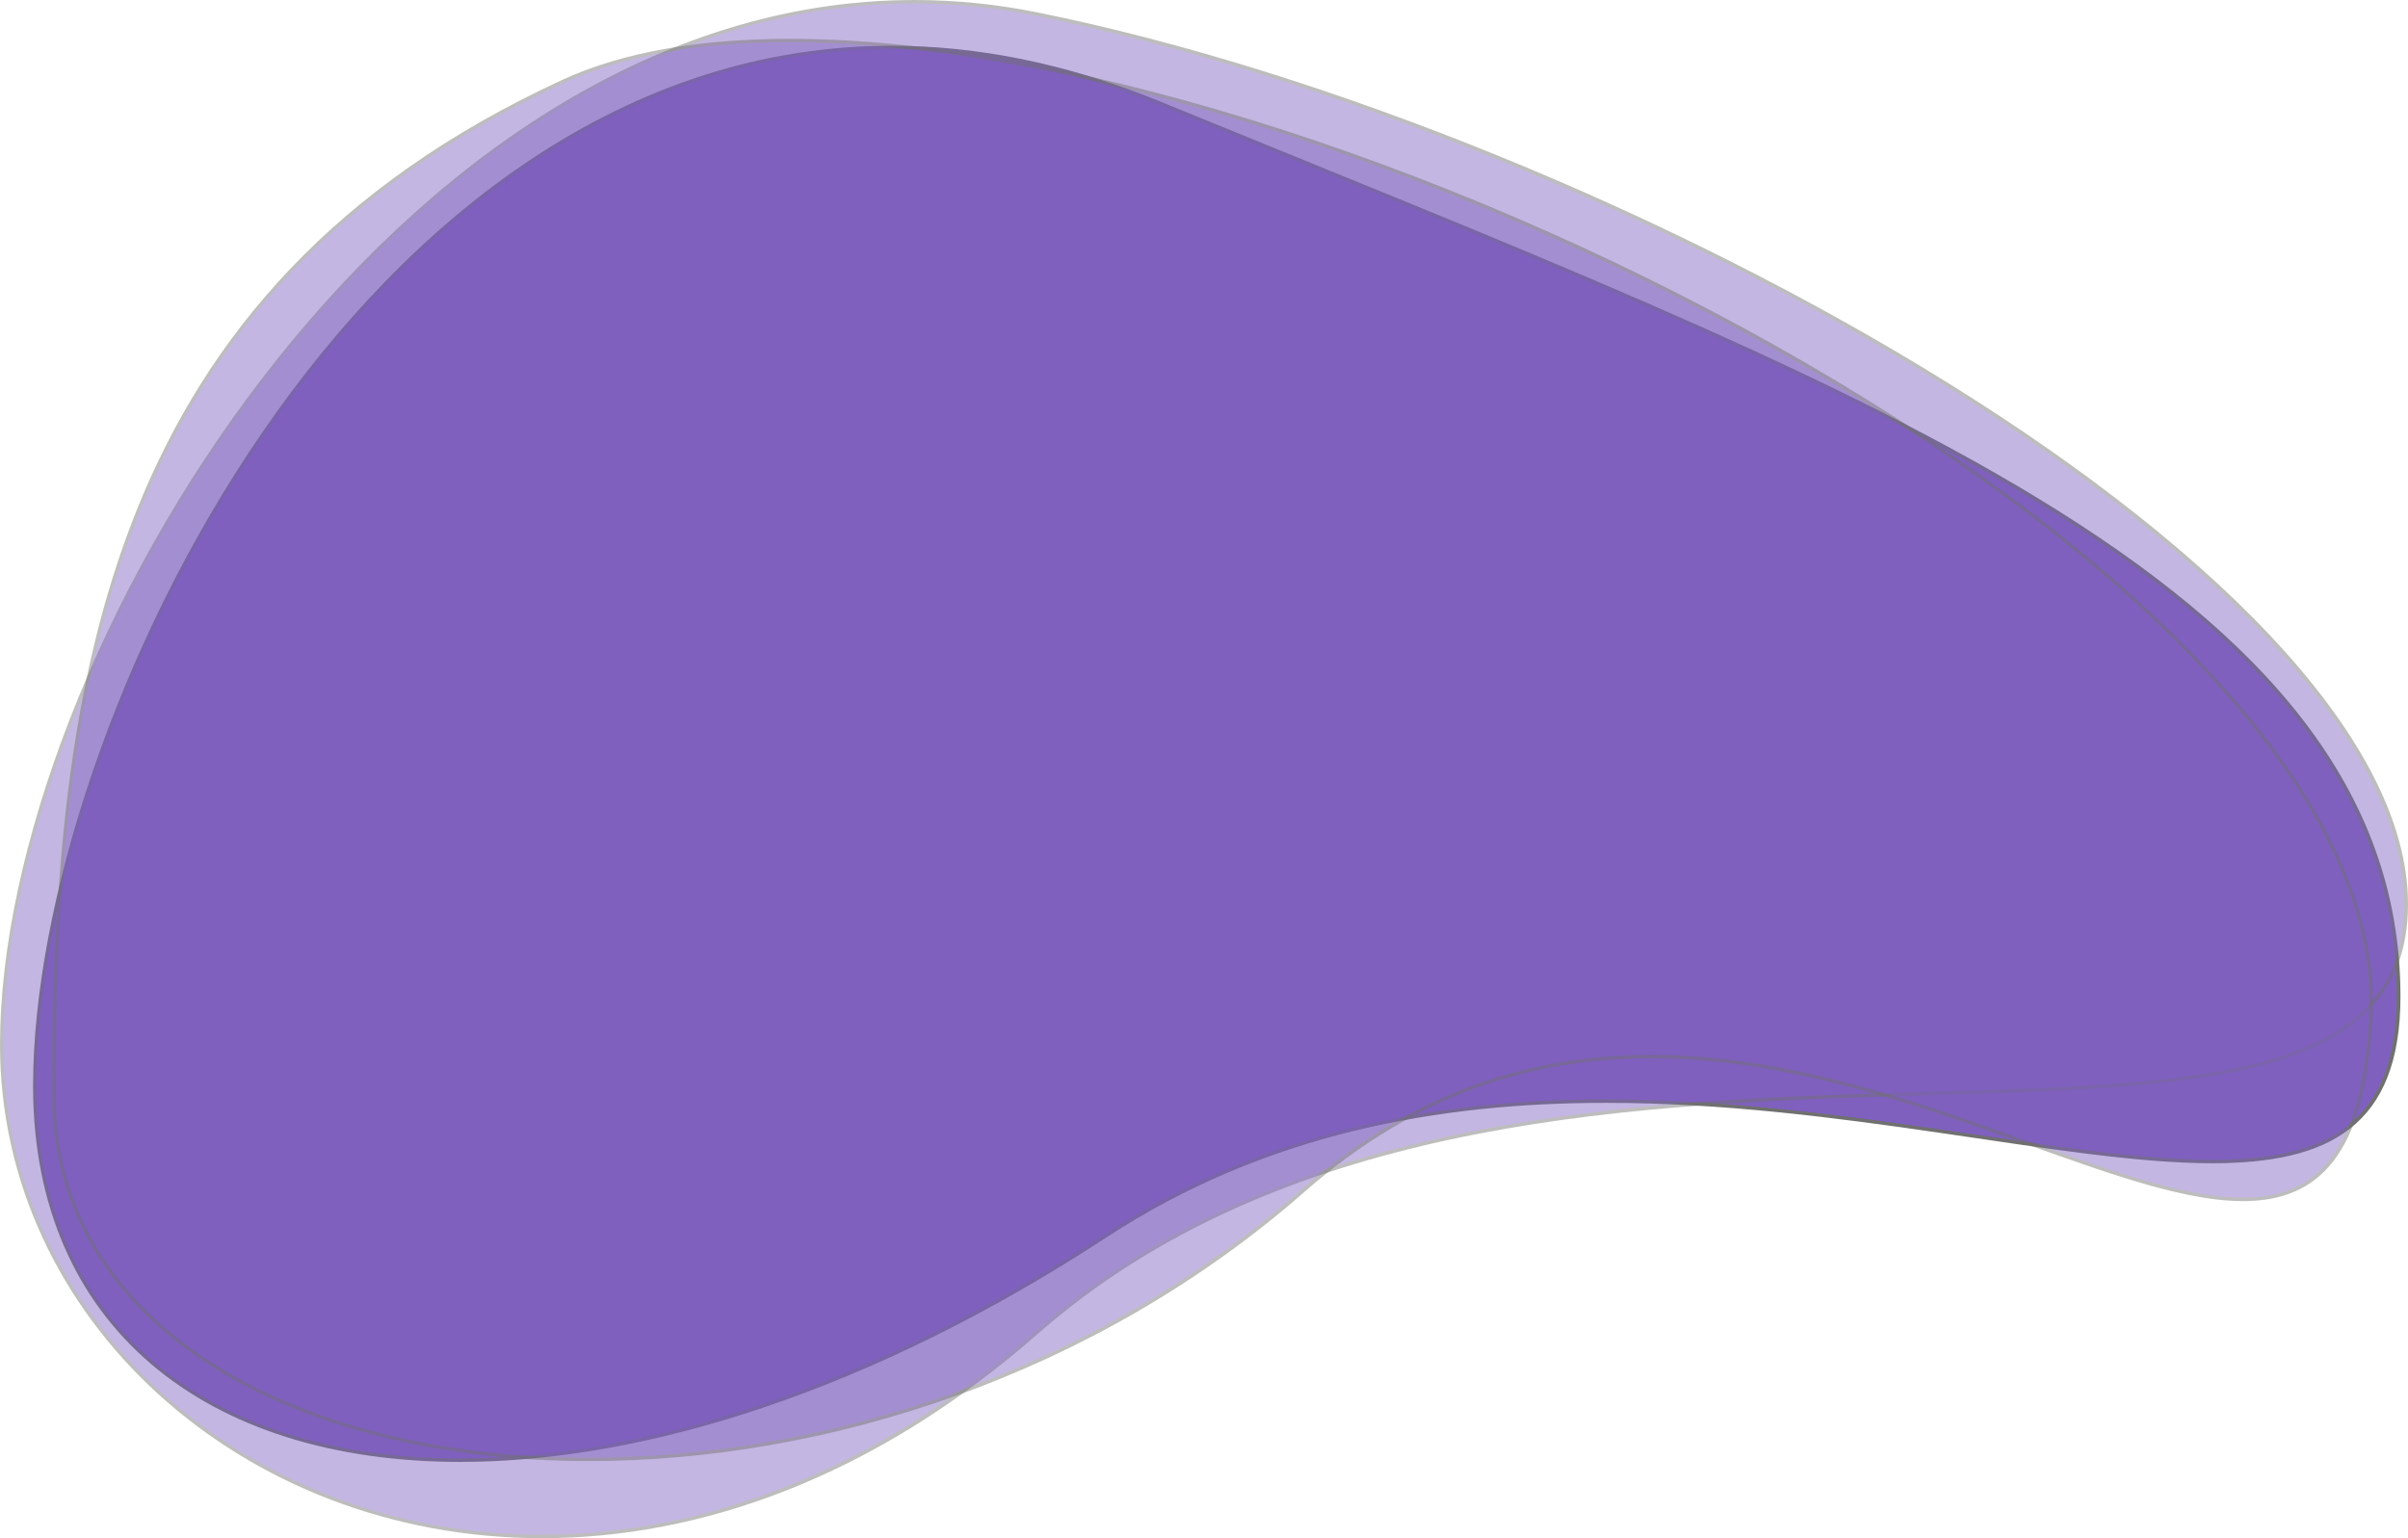 <svg xmlns="http://www.w3.org/2000/svg" viewBox="0 0 691.821 441.988">
  <defs>
    <style>
      .cls-1, .cls-2 {
        fill: #7f60bf;
      }

      .cls-2 {
        opacity: 0.46;
      }

      .cls-3, .cls-4 {
        stroke: none;
      }

      .cls-4 {
        fill: #707070;
      }
    </style>
  </defs>
  <g id="Group_1" data-name="Group 1" transform="translate(-526.319 -318.696)">
    <g id="Path_1" data-name="Path 1" class="cls-1" transform="translate(504 348)">
      <path class="cls-3" d="M 154.581 390.267 C 118.196 390.267 87.616 380.609 66.148 362.339 C 55.286 353.095 46.89 341.753 41.193 328.628 C 35.305 315.061 32.319 299.617 32.319 282.725 C 32.319 269.863 33.775 255.614 36.647 240.374 C 39.548 224.98 43.826 208.938 49.363 192.691 C 61.154 158.095 78.08 124.282 98.309 94.907 C 109.272 78.988 121.179 64.41 133.701 51.578 C 147.048 37.9 161.215 26.086 175.808 16.464 C 208.135 -4.848 242.681 -15.655 278.49 -15.655 C 290.84 -15.655 303.486 -14.349 316.074 -11.775 C 329.153 -9.099 342.523 -4.982 355.81 0.463 C 368.197 5.538 380.539 10.562 392.474 15.421 C 437.508 33.752 480.044 51.068 518.423 68.441 C 538.937 77.728 556.693 86.315 572.707 94.696 C 590.496 104.005 605.857 112.905 619.667 121.904 C 649.991 141.664 672.027 161.494 687.032 182.527 C 691.002 188.091 694.529 193.83 697.515 199.582 C 700.559 205.449 703.137 211.514 705.175 217.609 C 707.25 223.814 708.832 230.243 709.875 236.718 C 710.936 243.299 711.474 250.13 711.474 257.021 C 711.474 274.783 706.785 287.082 697.141 294.619 C 694.886 296.382 692.304 297.92 689.467 299.191 C 686.723 300.421 683.642 301.445 680.31 302.233 C 674.017 303.723 666.687 304.448 657.901 304.448 C 649.24 304.448 639.282 303.756 626.564 302.271 C 615.203 300.944 603.028 299.146 590.138 297.243 C 557.909 292.485 521.38 287.092 483.746 287.092 C 426.822 287.092 379.799 299.755 339.988 325.804 C 323.504 336.59 306.705 346.231 290.058 354.459 C 273.951 362.42 257.74 369.181 241.876 374.554 C 226.449 379.779 211.148 383.761 196.398 386.389 C 181.959 388.962 167.89 390.267 154.581 390.267 Z"/>
      <path class="cls-4" d="M 278.49 -15.155 C 242.781 -15.155 208.327 -4.376 176.084 16.882 C 161.52 26.483 147.381 38.274 134.059 51.927 C 121.557 64.739 109.667 79.295 98.721 95.19 C 78.517 124.528 61.613 158.299 49.837 192.853 C 44.307 209.076 40.035 225.096 37.139 240.467 C 34.273 255.676 32.819 269.894 32.819 282.725 C 32.819 299.548 35.791 314.926 41.652 328.429 C 47.318 341.484 55.669 352.765 66.472 361.958 C 87.849 380.151 118.316 389.767 154.581 389.767 C 167.86 389.767 181.9 388.465 196.311 385.897 C 211.036 383.273 226.312 379.297 241.716 374.08 C 257.559 368.714 273.749 361.962 289.836 354.011 C 306.466 345.791 323.247 336.161 339.714 325.386 C 379.609 299.282 426.722 286.592 483.746 286.592 C 521.417 286.592 557.965 291.988 590.212 296.749 C 603.098 298.651 615.269 300.448 626.622 301.774 C 639.321 303.257 649.26 303.948 657.901 303.948 C 666.647 303.948 673.94 303.228 680.195 301.747 C 683.496 300.965 686.547 299.952 689.263 298.735 C 692.062 297.48 694.609 295.963 696.833 294.225 C 699.118 292.439 701.145 290.355 702.857 288.032 C 704.617 285.643 706.107 282.915 707.286 279.925 C 708.498 276.852 709.421 273.399 710.032 269.66 C 710.657 265.831 710.974 261.579 710.974 257.021 C 710.974 250.157 710.438 243.353 709.381 236.798 C 708.342 230.35 706.768 223.947 704.701 217.768 C 702.671 211.697 700.104 205.656 697.071 199.813 C 694.096 194.081 690.582 188.363 686.625 182.817 C 671.657 161.836 649.665 142.049 619.394 122.323 C 605.598 113.333 590.25 104.441 572.476 95.139 C 556.47 86.763 538.722 78.179 518.218 68.897 C 479.847 51.527 437.315 34.214 392.286 15.884 C 380.35 11.025 368.008 6.001 355.621 0.925 C 342.362 -4.508 329.023 -8.616 315.974 -11.285 C 303.418 -13.853 290.807 -15.155 278.49 -15.155 M 278.49 -16.155 C 302.884 -16.155 328.752 -11.165 356 -3.0517578125e-05 C 553.798 81.051 711.974 137.451 711.974 257.021 C 711.974 294.43 691.265 304.948 657.901 304.948 C 615.048 304.948 551.29 287.592 483.746 287.592 C 435.795 287.592 385.95 296.328 340.261 326.223 C 272.883 370.31 207.601 390.767 154.581 390.767 C 81.578 390.767 31.819 351.989 31.819 282.725 C 31.819 179.626 125.804 -16.155 278.49 -16.155 Z"/>
    </g>
    <g id="Path_2" data-name="Path 2" class="cls-2" transform="translate(507 359)">
      <path class="cls-3" d="M 175.067 401.185 C 164.468 401.185 153.891 400.222 143.628 398.322 C 133.624 396.471 123.795 393.708 114.414 390.11 C 105.203 386.578 96.327 382.204 88.032 377.11 C 79.818 372.065 72.098 366.269 65.089 359.882 C 58.082 353.498 51.724 346.469 46.191 338.99 C 40.608 331.444 35.814 323.37 31.943 314.994 C 28.004 306.469 24.978 297.54 22.951 288.455 C 20.873 279.14 19.819 269.542 19.819 259.93 C 19.819 246.229 21.557 231.21 24.983 215.292 C 28.382 199.504 33.392 183.058 39.874 166.411 C 53.268 132.014 72.391 98.167 95.176 68.528 C 107.21 52.873 120.186 38.502 133.742 25.814 C 148.034 12.438 163.042 0.872 178.351 -8.563 C 194.562 -18.554 211.292 -26.263 228.074 -31.474 C 236.829 -34.193 245.742 -36.273 254.565 -37.656 C 263.653 -39.081 272.881 -39.804 281.993 -39.804 C 293.755 -39.804 305.665 -38.6 317.39 -36.227 C 400.053 -19.498 500.358 21.372 579.163 70.434 C 599.144 82.873 617.381 95.621 633.366 108.323 C 650.023 121.558 664.281 134.784 675.746 147.633 C 687.772 161.11 696.822 174.288 702.643 186.799 C 705.66 193.283 707.85 199.685 709.153 205.83 C 710.491 212.134 710.928 218.325 710.453 224.232 C 710.003 229.825 708.713 234.928 706.619 239.398 C 704.603 243.702 701.763 247.584 698.178 250.936 C 691.446 257.232 681.918 261.953 669.051 265.37 C 657.926 268.323 644.39 270.319 626.452 271.649 C 610.404 272.839 592.72 273.357 573.997 273.905 C 491.71 276.314 389.302 279.312 317.16 342.586 C 294.537 362.428 270.374 377.504 245.341 387.395 C 222.184 396.545 198.54 401.185 175.067 401.185 Z"/>
      <path class="cls-4" d="M 281.993 -39.304 C 272.907 -39.304 263.705 -38.583 254.642 -37.162 C 245.843 -35.783 236.954 -33.709 228.222 -30.997 C 211.48 -25.798 194.789 -18.107 178.613 -8.137 C 163.333 1.28 148.351 12.826 134.084 26.179 C 120.547 38.848 107.59 53.199 95.572 68.832 C 72.816 98.434 53.717 132.239 40.34 166.592 C 33.867 183.215 28.865 199.635 25.472 215.397 C 22.053 231.281 20.319 246.264 20.319 259.93 C 20.319 269.506 21.369 279.067 23.439 288.347 C 25.458 297.397 28.472 306.292 32.397 314.785 C 36.254 323.13 41.03 331.174 46.592 338.692 C 52.106 346.145 58.443 353.15 65.425 359.512 C 72.412 365.878 80.106 371.655 88.294 376.683 C 96.562 381.761 105.411 386.122 114.593 389.643 C 123.946 393.23 133.745 395.985 143.719 397.831 C 153.952 399.724 164.499 400.685 175.067 400.685 C 198.477 400.685 222.059 396.057 245.157 386.93 C 270.137 377.06 294.251 362.014 316.83 342.21 C 389.107 278.817 491.616 275.816 573.983 273.405 C 592.7 272.857 610.379 272.339 626.415 271.15 C 644.321 269.822 657.828 267.832 668.922 264.886 C 681.708 261.492 691.166 256.809 697.837 250.571 C 701.375 247.262 704.177 243.432 706.166 239.186 C 708.235 234.77 709.509 229.726 709.954 224.192 C 710.425 218.333 709.991 212.19 708.664 205.934 C 707.369 199.826 705.19 193.459 702.19 187.01 C 696.389 174.543 687.367 161.407 675.373 147.966 C 663.927 135.138 649.689 121.932 633.055 108.715 C 617.084 96.024 598.864 83.288 578.899 70.858 C 500.141 21.826 399.899 -19.019 317.291 -35.737 C 305.598 -38.104 293.722 -39.304 281.993 -39.304 M 281.993 -40.304 C 293.631 -40.304 305.457 -39.153 317.489 -36.718 C 483.574 -3.105 718.753 127.279 710.951 224.272 C 703.149 321.265 455.079 222.285 317.489 342.962 C 270.252 384.393 220.296 401.685 175.067 401.685 C 88.557 401.685 19.319 338.448 19.319 259.93 C 19.319 149.023 132.988 -40.304 281.993 -40.304 Z"/>
    </g>
    <g id="Path_3" data-name="Path 3" class="cls-2" transform="translate(510 333)">
      <path class="cls-3" d="M 185.654 405.036 C 164.459 405.036 144.315 402.669 125.782 398.001 C 107.152 393.309 90.703 386.428 76.892 377.552 C 62.658 368.403 51.58 357.347 43.964 344.691 C 35.957 331.385 31.897 316.473 31.897 300.37 C 31.897 283.87 32.201 269.356 32.827 255.999 C 33.559 240.366 34.726 226.26 36.392 212.874 C 40.213 182.184 46.65 155.872 56.069 132.434 C 58.625 126.074 61.444 119.842 64.447 113.908 C 67.538 107.802 70.92 101.826 74.499 96.144 C 78.173 90.311 82.167 84.611 86.369 79.205 C 90.675 73.663 95.33 68.262 100.204 63.151 C 105.191 57.922 110.556 52.841 116.151 48.048 C 121.867 43.152 127.992 38.411 134.356 33.958 C 140.85 29.415 147.785 25.037 154.967 20.946 C 162.289 16.776 170.082 12.783 178.132 9.076 C 195.031 1.293 216.947 -2.653 243.27 -2.653 C 258.176 -2.653 274.532 -1.373 291.885 1.152 C 308.749 3.606 326.698 7.255 345.232 11.998 C 363.406 16.649 382.249 22.378 401.238 29.027 C 420.06 35.617 439.102 43.136 457.833 51.376 C 476.62 59.64 495.165 68.66 512.951 78.184 C 530.996 87.846 548.348 98.075 564.525 108.587 C 581.102 119.358 596.567 130.506 610.488 141.719 C 624.867 153.301 637.748 165.074 648.773 176.712 C 665.112 193.958 677.555 211.074 685.757 227.584 C 690.029 236.183 693.193 244.726 695.163 252.975 C 697.193 261.478 698.001 269.872 697.566 277.926 C 697.039 287.675 695.792 296.101 693.862 302.969 C 692.923 306.307 691.799 309.367 690.521 312.062 C 689.273 314.692 687.839 317.059 686.257 319.097 C 684.718 321.08 682.99 322.817 681.12 324.259 C 679.304 325.66 677.292 326.83 675.14 327.738 C 671.002 329.483 666.289 330.332 660.732 330.333 C 660.729 330.333 660.724 330.333 660.72 330.333 C 653.218 330.333 644.357 328.796 632.833 325.494 C 622.481 322.529 611.129 318.467 599.11 314.168 C 566.533 302.513 529.61 289.303 490.751 289.303 C 453.011 289.303 420.355 301.855 390.916 327.675 C 376.163 340.615 359.938 352.24 342.692 362.229 C 326.281 371.733 308.804 379.841 290.748 386.326 C 273.445 392.54 255.554 397.288 237.572 400.437 C 220.15 403.489 202.683 405.036 185.654 405.036 Z"/>
      <path class="cls-4" d="M 243.269 -2.153 C 217.02 -2.153 195.174 1.778 178.341 9.53 C 170.304 13.231 162.523 17.218 155.215 21.38 C 148.046 25.464 141.124 29.833 134.643 34.368 C 128.292 38.811 122.18 43.542 116.476 48.428 C 110.894 53.21 105.541 58.279 100.566 63.497 C 95.703 68.595 91.06 73.983 86.764 79.511 C 82.572 84.905 78.588 90.591 74.922 96.411 C 71.352 102.079 67.977 108.042 64.893 114.134 C 61.896 120.055 59.084 126.274 56.533 132.62 C 47.13 156.018 40.704 182.289 36.888 212.936 C 35.223 226.308 34.058 240.402 33.326 256.022 C 32.701 269.371 32.396 283.878 32.396 300.37 C 32.396 316.381 36.432 331.206 44.392 344.433 C 51.968 357.023 62.994 368.024 77.162 377.131 C 84.028 381.544 91.659 385.514 99.844 388.929 C 107.955 392.315 116.723 395.204 125.904 397.516 C 144.397 402.174 164.5 404.536 185.654 404.536 C 202.654 404.536 220.093 402.991 237.486 399.945 C 255.44 396.8 273.303 392.06 290.579 385.855 C 308.607 379.38 326.056 371.286 342.441 361.796 C 359.659 351.824 375.857 340.218 390.586 327.299 C 420.12 301.395 452.884 288.803 490.751 288.803 C 529.702 288.803 566.673 302.029 599.292 313.698 C 611.3 317.994 622.642 322.051 632.976 325.012 C 644.457 328.301 653.277 329.833 660.732 329.833 C 666.221 329.833 670.87 328.998 674.946 327.279 C 677.058 326.388 679.032 325.24 680.815 323.865 C 682.651 322.449 684.349 320.742 685.862 318.793 C 687.421 316.783 688.837 314.447 690.069 311.849 C 691.335 309.179 692.449 306.146 693.38 302.834 C 695.301 296.001 696.541 287.612 697.066 277.899 C 697.499 269.893 696.695 261.547 694.676 253.091 C 692.716 244.879 689.564 236.372 685.309 227.807 C 677.13 211.34 664.715 194.265 648.41 177.055 C 637.4 165.434 624.536 153.676 610.174 142.108 C 596.266 130.906 580.816 119.768 564.253 109.006 C 548.087 98.502 530.747 88.28 512.716 78.625 C 494.94 69.107 476.407 60.093 457.632 51.834 C 438.912 43.599 419.883 36.084 401.073 29.499 C 382.098 22.855 363.268 17.13 345.108 12.483 C 326.591 7.744 308.66 4.098 291.813 1.647 C 274.484 -0.875 258.151 -2.153 243.269 -2.153 M 243.269 -3.153 C 407.947 -3.153 704.914 151.251 698.065 277.953 C 695.901 317.987 682.239 330.833 660.732 330.833 C 622.277 330.833 558.701 289.803 490.751 289.803 C 457.818 289.803 423.871 299.436 391.246 328.051 C 330.429 381.392 253.05 405.536 185.654 405.536 C 100.577 405.536 31.396 367.088 31.396 300.37 C 31.396 180.801 47.112 68.861 177.922 8.621 C 195.456 0.547 217.781 -3.153 243.269 -3.153 Z"/>
    </g>
  </g>
</svg>
